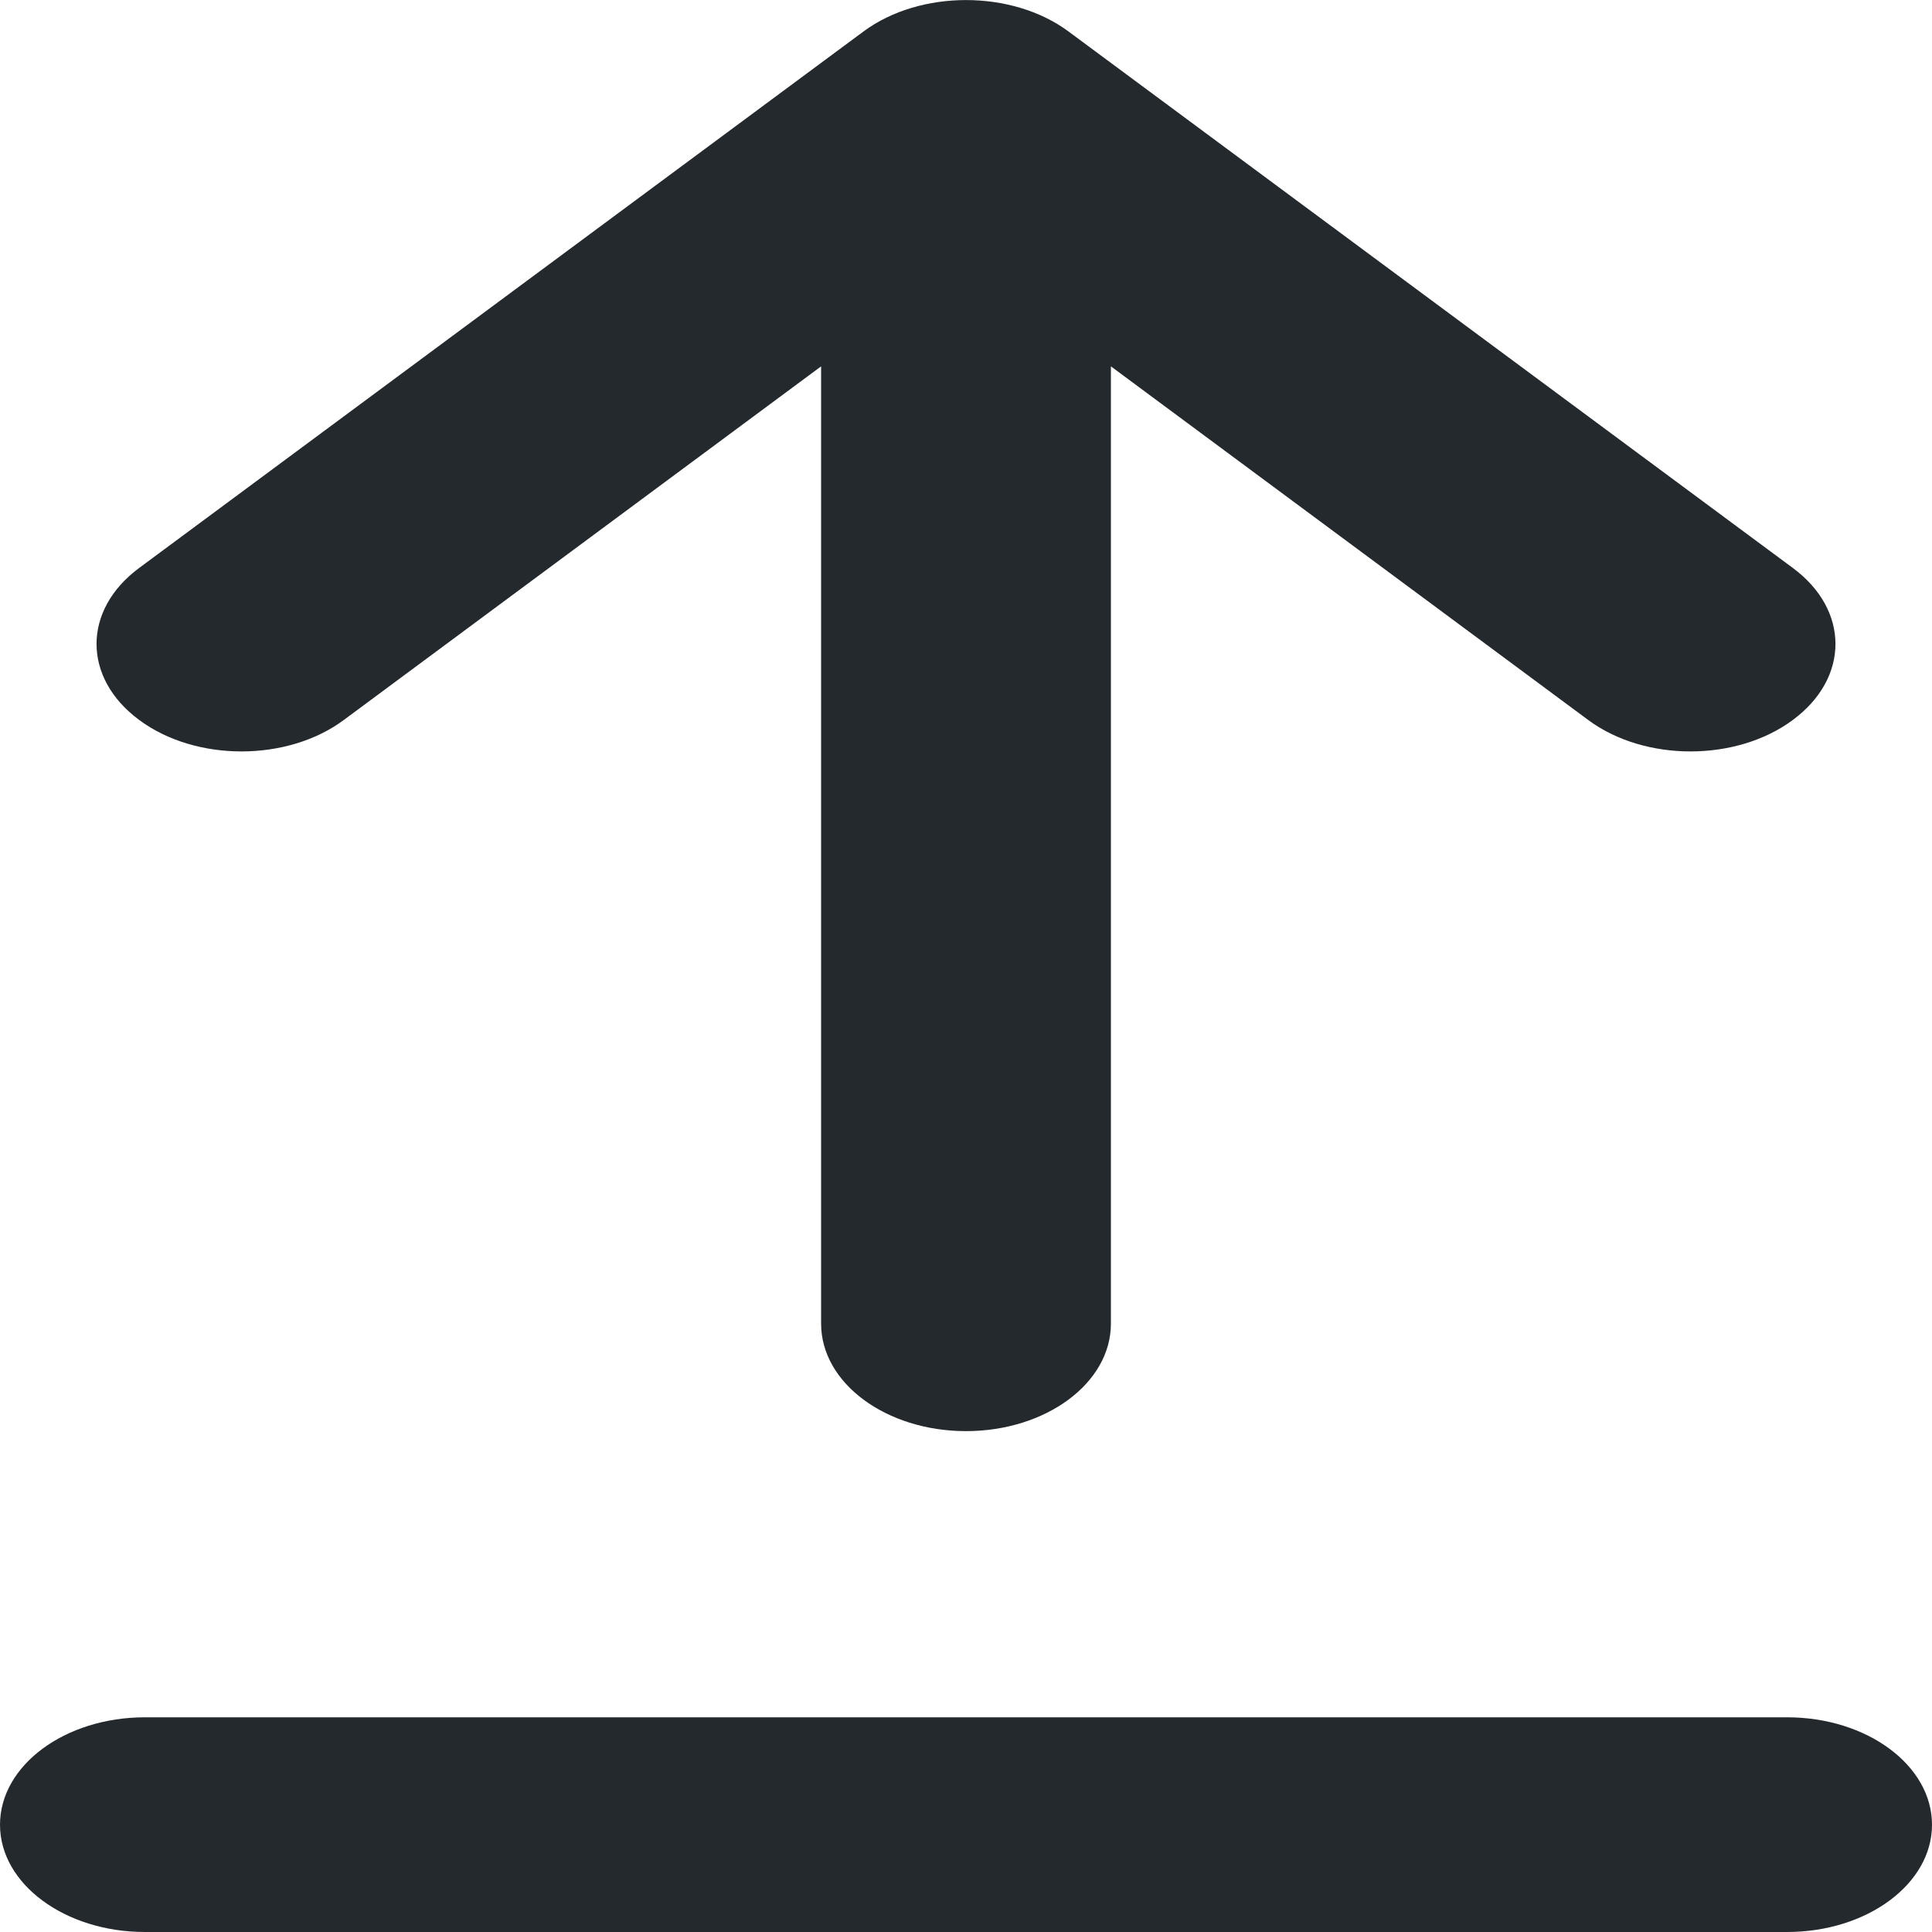 <svg width="8" height="8" viewBox="0 0 8 8" fill="none" xmlns="http://www.w3.org/2000/svg">
<path fill-rule="evenodd" clip-rule="evenodd" d="M4.424 0.13C4.19 -0.043 3.81 -0.043 3.576 0.13L0.576 2.352C0.341 2.526 0.341 2.807 0.576 2.981C0.81 3.155 1.19 3.155 1.424 2.981L3.4 1.517V5.481C3.4 5.727 3.669 5.926 4 5.926C4.331 5.926 4.6 5.727 4.6 5.481V1.517L6.576 2.981C6.81 3.155 7.19 3.155 7.424 2.981C7.659 2.807 7.659 2.526 7.424 2.352L4.424 0.13ZM0.6 7.111C0.269 7.111 0 7.31 0 7.556C0 7.801 0.269 8 0.6 8H7.4C7.731 8 8 7.801 8 7.556C8 7.31 7.731 7.111 7.4 7.111H0.6Z" fill="#24292E"/>
</svg>
